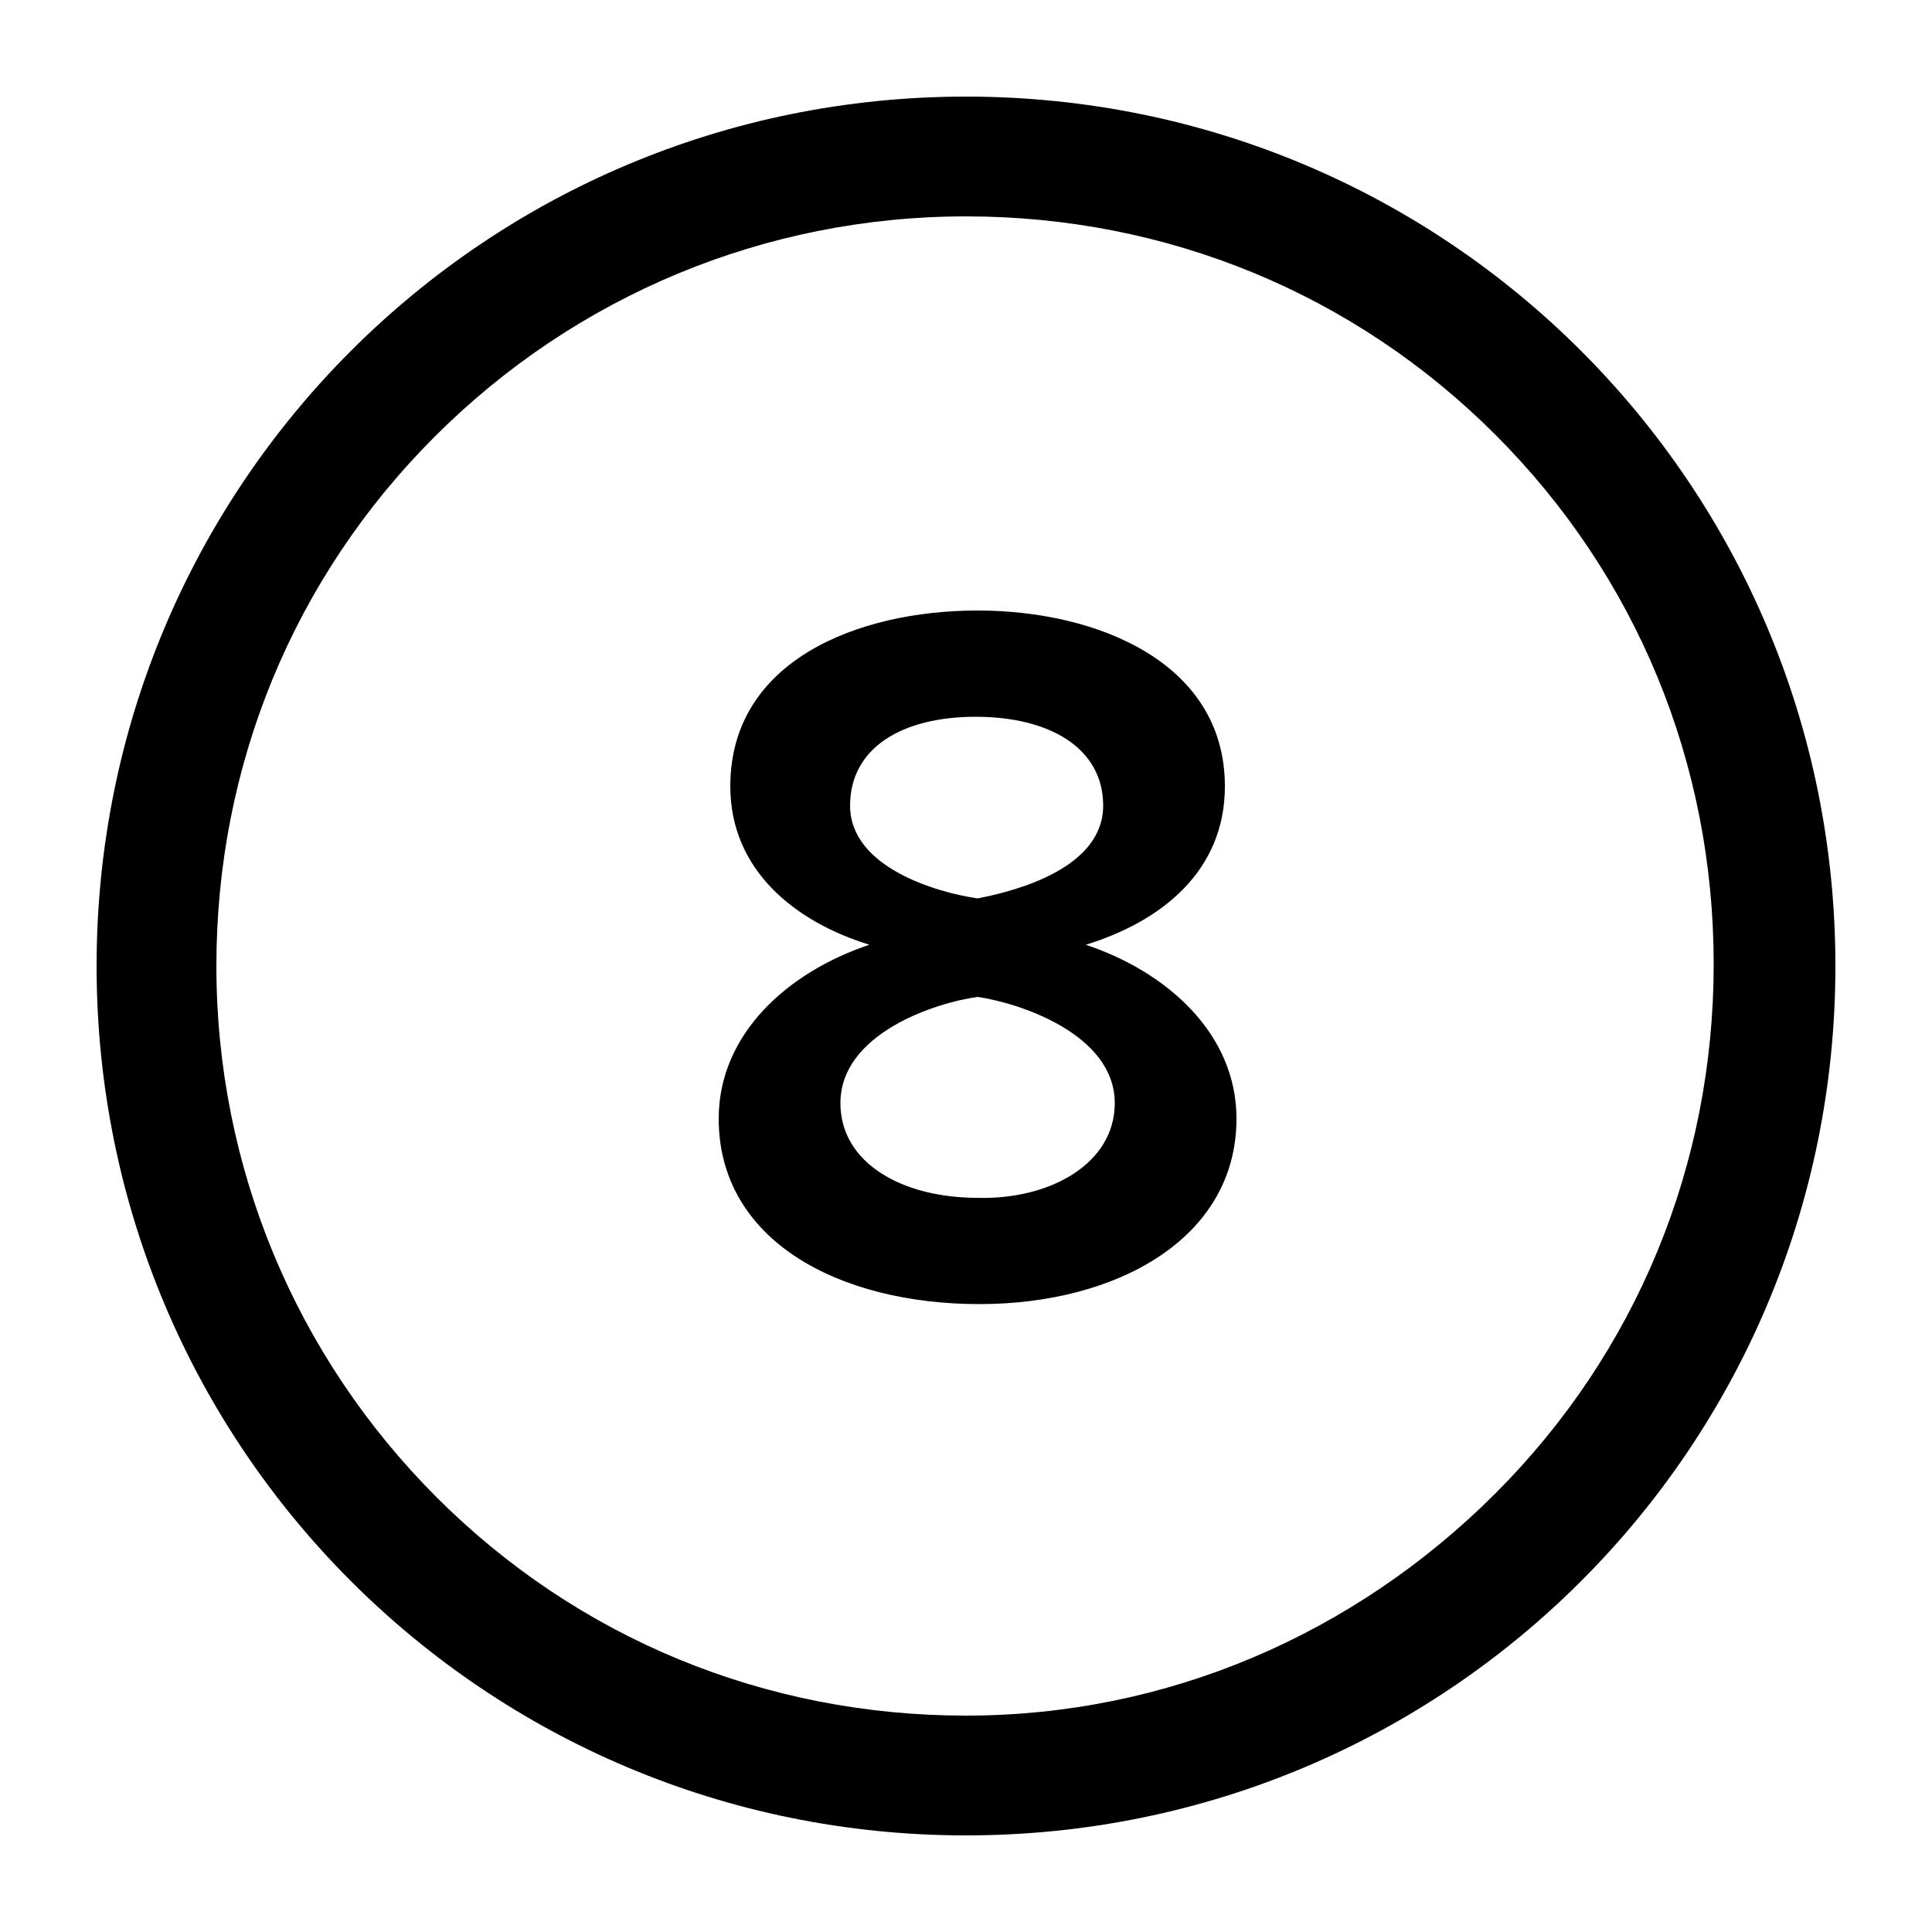 <?xml version="1.0" encoding="utf-8"?>
<!-- Generator: Adobe Illustrator 19.1.0, SVG Export Plug-In . SVG Version: 6.00 Build 0)  -->
<svg version="1.1" xmlns="http://www.w3.org/2000/svg" xmlns:xlink="http://www.w3.org/1999/xlink" x="0px" y="0px"
	 viewBox="0 0 100 100" style="enable-background:new 0 0 100 100;" xml:space="preserve">
<g id="Layer_1">
	<g>
		<path d="M50,11.2c10.4,0,20.1,4,27.4,11.3s11.3,17,11.3,27.4s-4,20.1-11.3,27.4S60.4,88.8,50,88.8s-20.1-4-27.4-11.3
			S11.2,60.4,11.2,50s4-20.1,11.3-27.4S39.6,11.2,50,11.2 M50,5C25.1,5,5,25.1,5,50s20.1,45,45,45s45-20.1,45-45S74.9,5,50,5L50,5z"
			/>
		<g>
			<path d="M37.2,57.9c0-4.4,3.6-7.6,7.8-9c-3.9-1.2-7.2-3.9-7.2-8.2c0-6.5,6.6-9.1,12.8-9.1s12.8,2.7,12.8,9.1c0,4.4-3.3,7-7.2,8.2
				c4.2,1.4,7.8,4.6,7.8,9c0,6.2-6.2,9.6-13.3,9.6C43.4,67.5,37.2,64.2,37.2,57.9z M57.7,57.1c0-3.6-5-5.2-7.1-5.5
				c-2.2,0.3-7.1,1.9-7.1,5.5c0,3.1,3.2,4.9,7.1,4.9C54.4,62.1,57.7,60.2,57.7,57.1z M57.1,41.7c0-3-2.8-4.6-6.6-4.6
				S44,38.7,44,41.7c0,3.2,4.5,4.5,6.6,4.8C52.7,46.1,57.1,44.9,57.1,41.7z"/>
		</g>
	</g>
</g>
<g id="Layer_2">
</g>
</svg>
